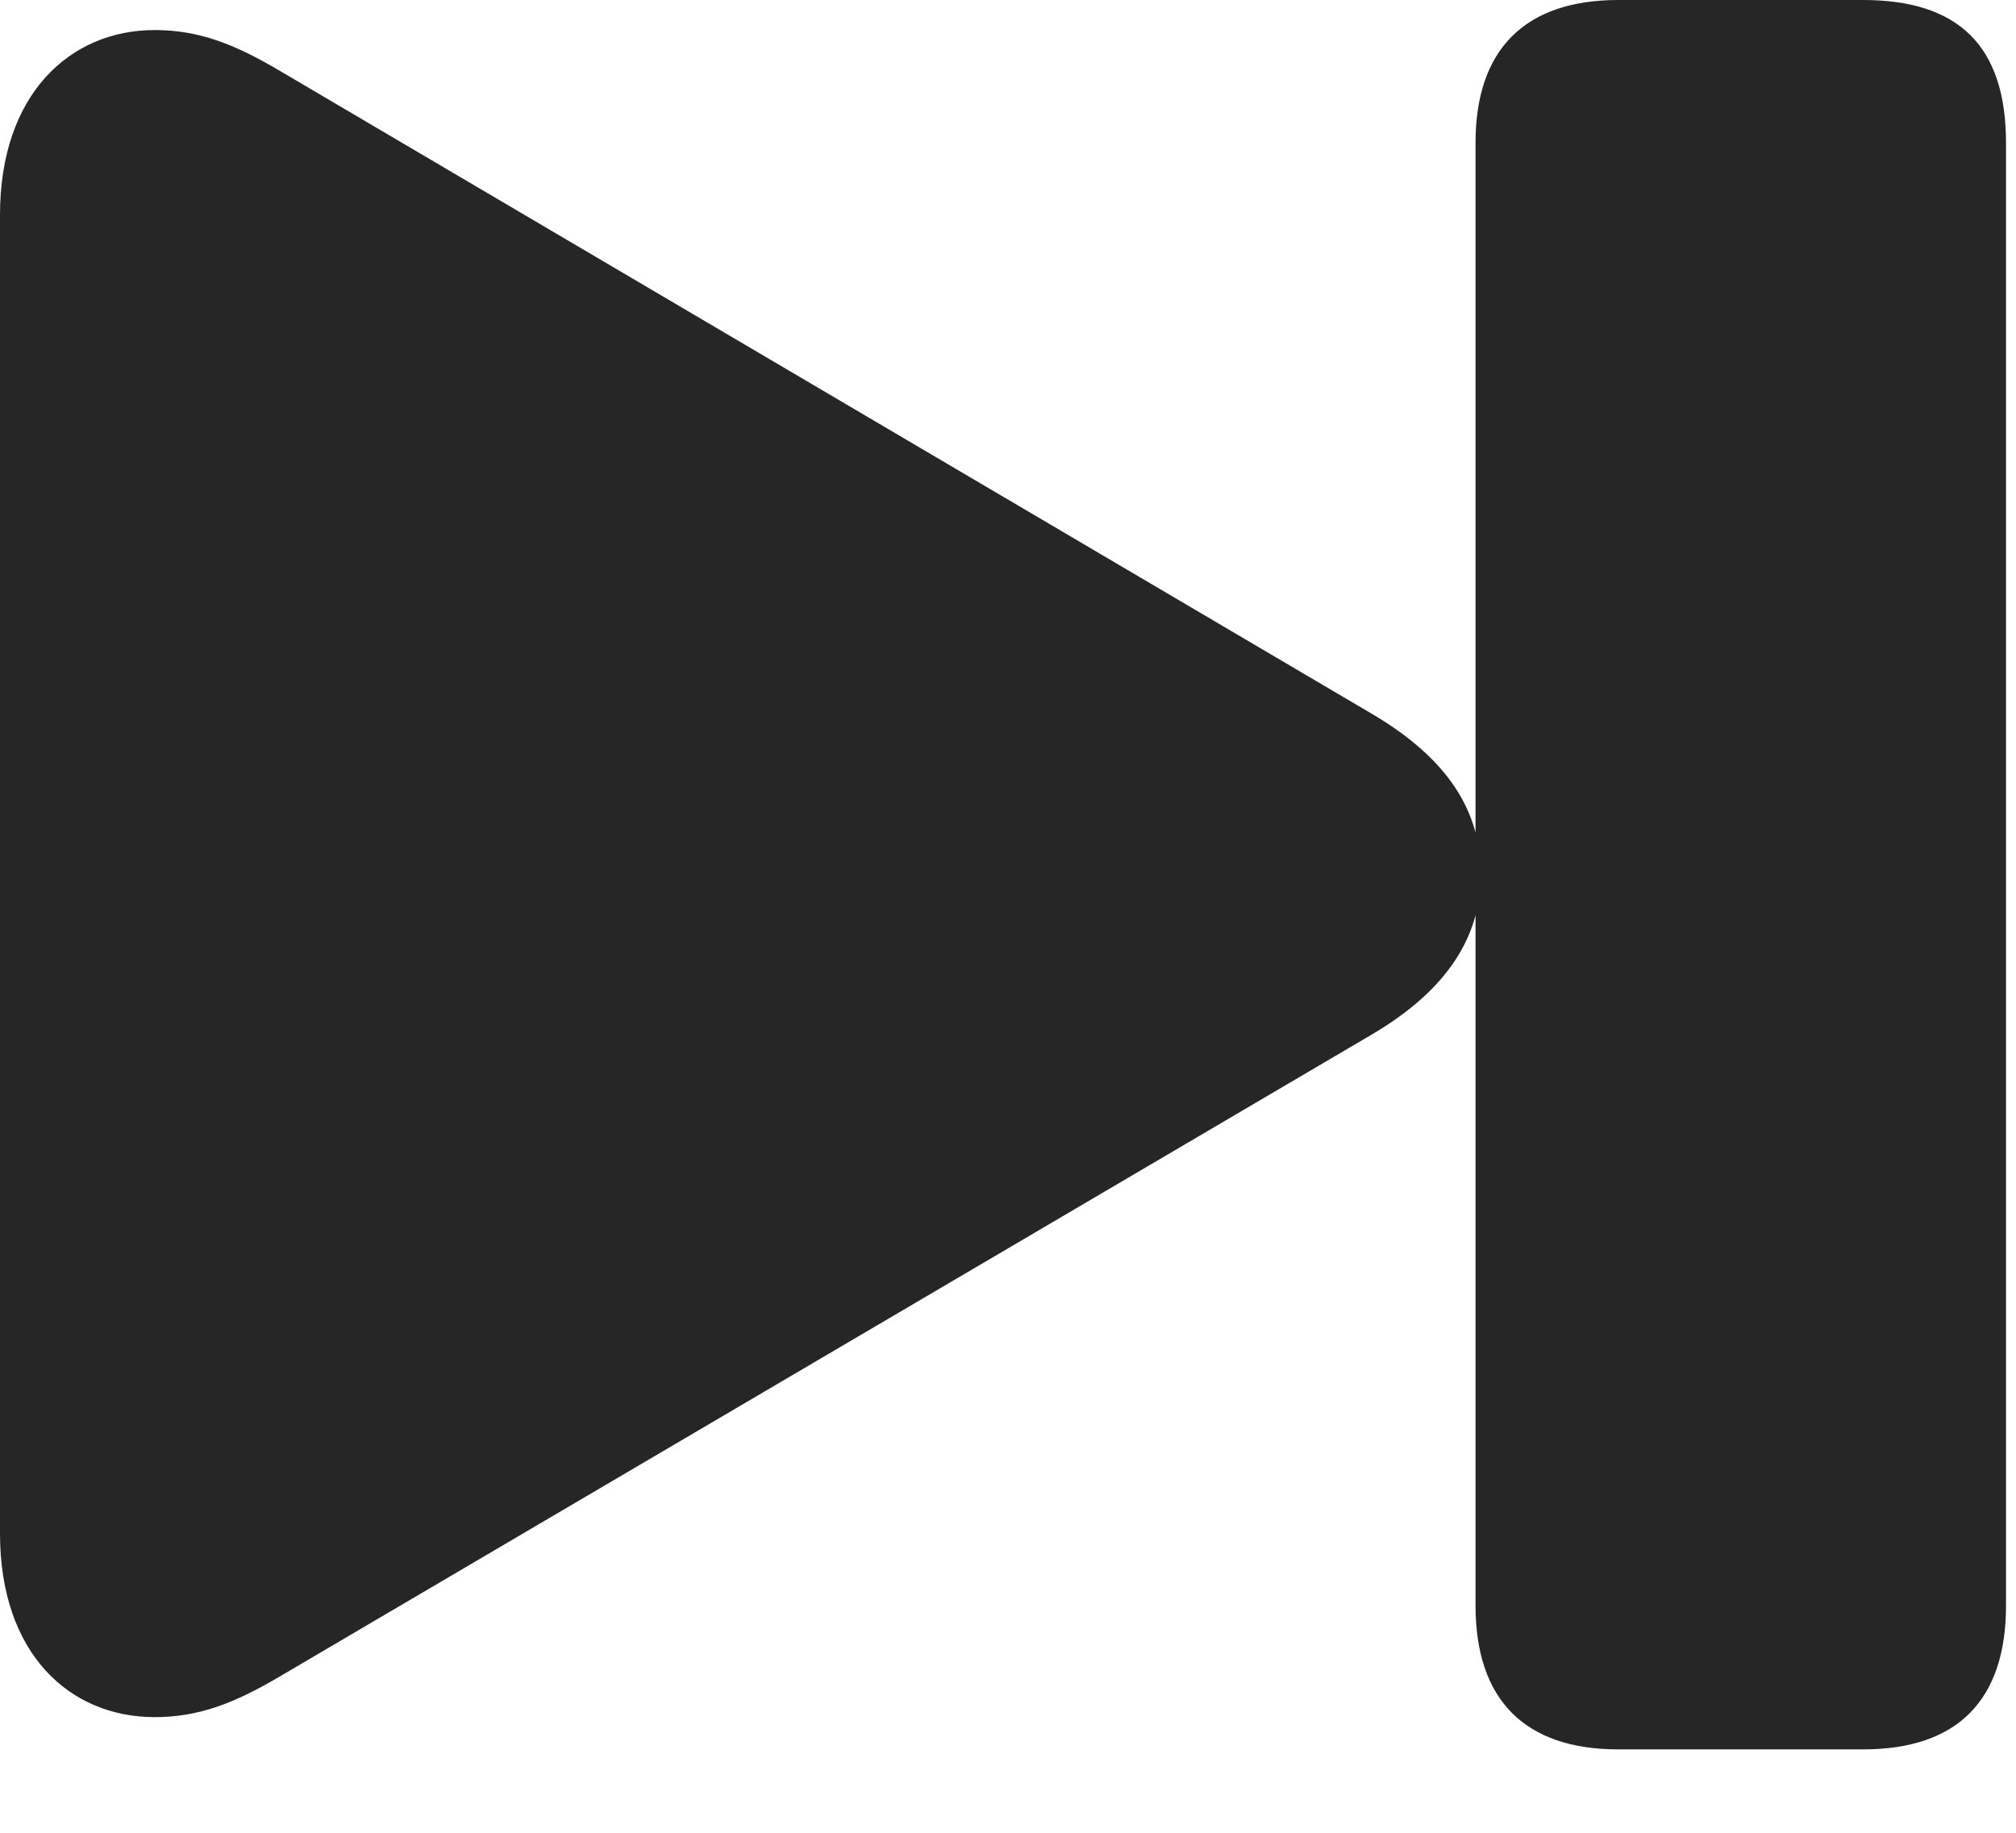 <svg width="22" height="20" viewBox="0 0 22 20" fill="none" xmlns="http://www.w3.org/2000/svg">
<path d="M17.66 19.09H20.332C21.363 19.09 21.891 18.551 21.891 17.52V1.559C21.891 0.492 21.363 0 20.332 0H17.66C16.641 0 16.102 0.539 16.102 1.559V17.52C16.102 18.551 16.641 19.09 17.66 19.09ZM1.688 18.738C2.168 18.738 2.555 18.586 3.035 18.305L14.977 11.285C15.809 10.793 16.16 10.207 16.16 9.539C16.16 8.859 15.809 8.285 14.977 7.793L3.035 0.762C2.555 0.48 2.168 0.328 1.688 0.328C0.762 0.328 0 1.031 0 2.344V16.734C0 18.047 0.762 18.738 1.688 18.738Z" fill="black" fill-opacity="0.85"/>
</svg>
